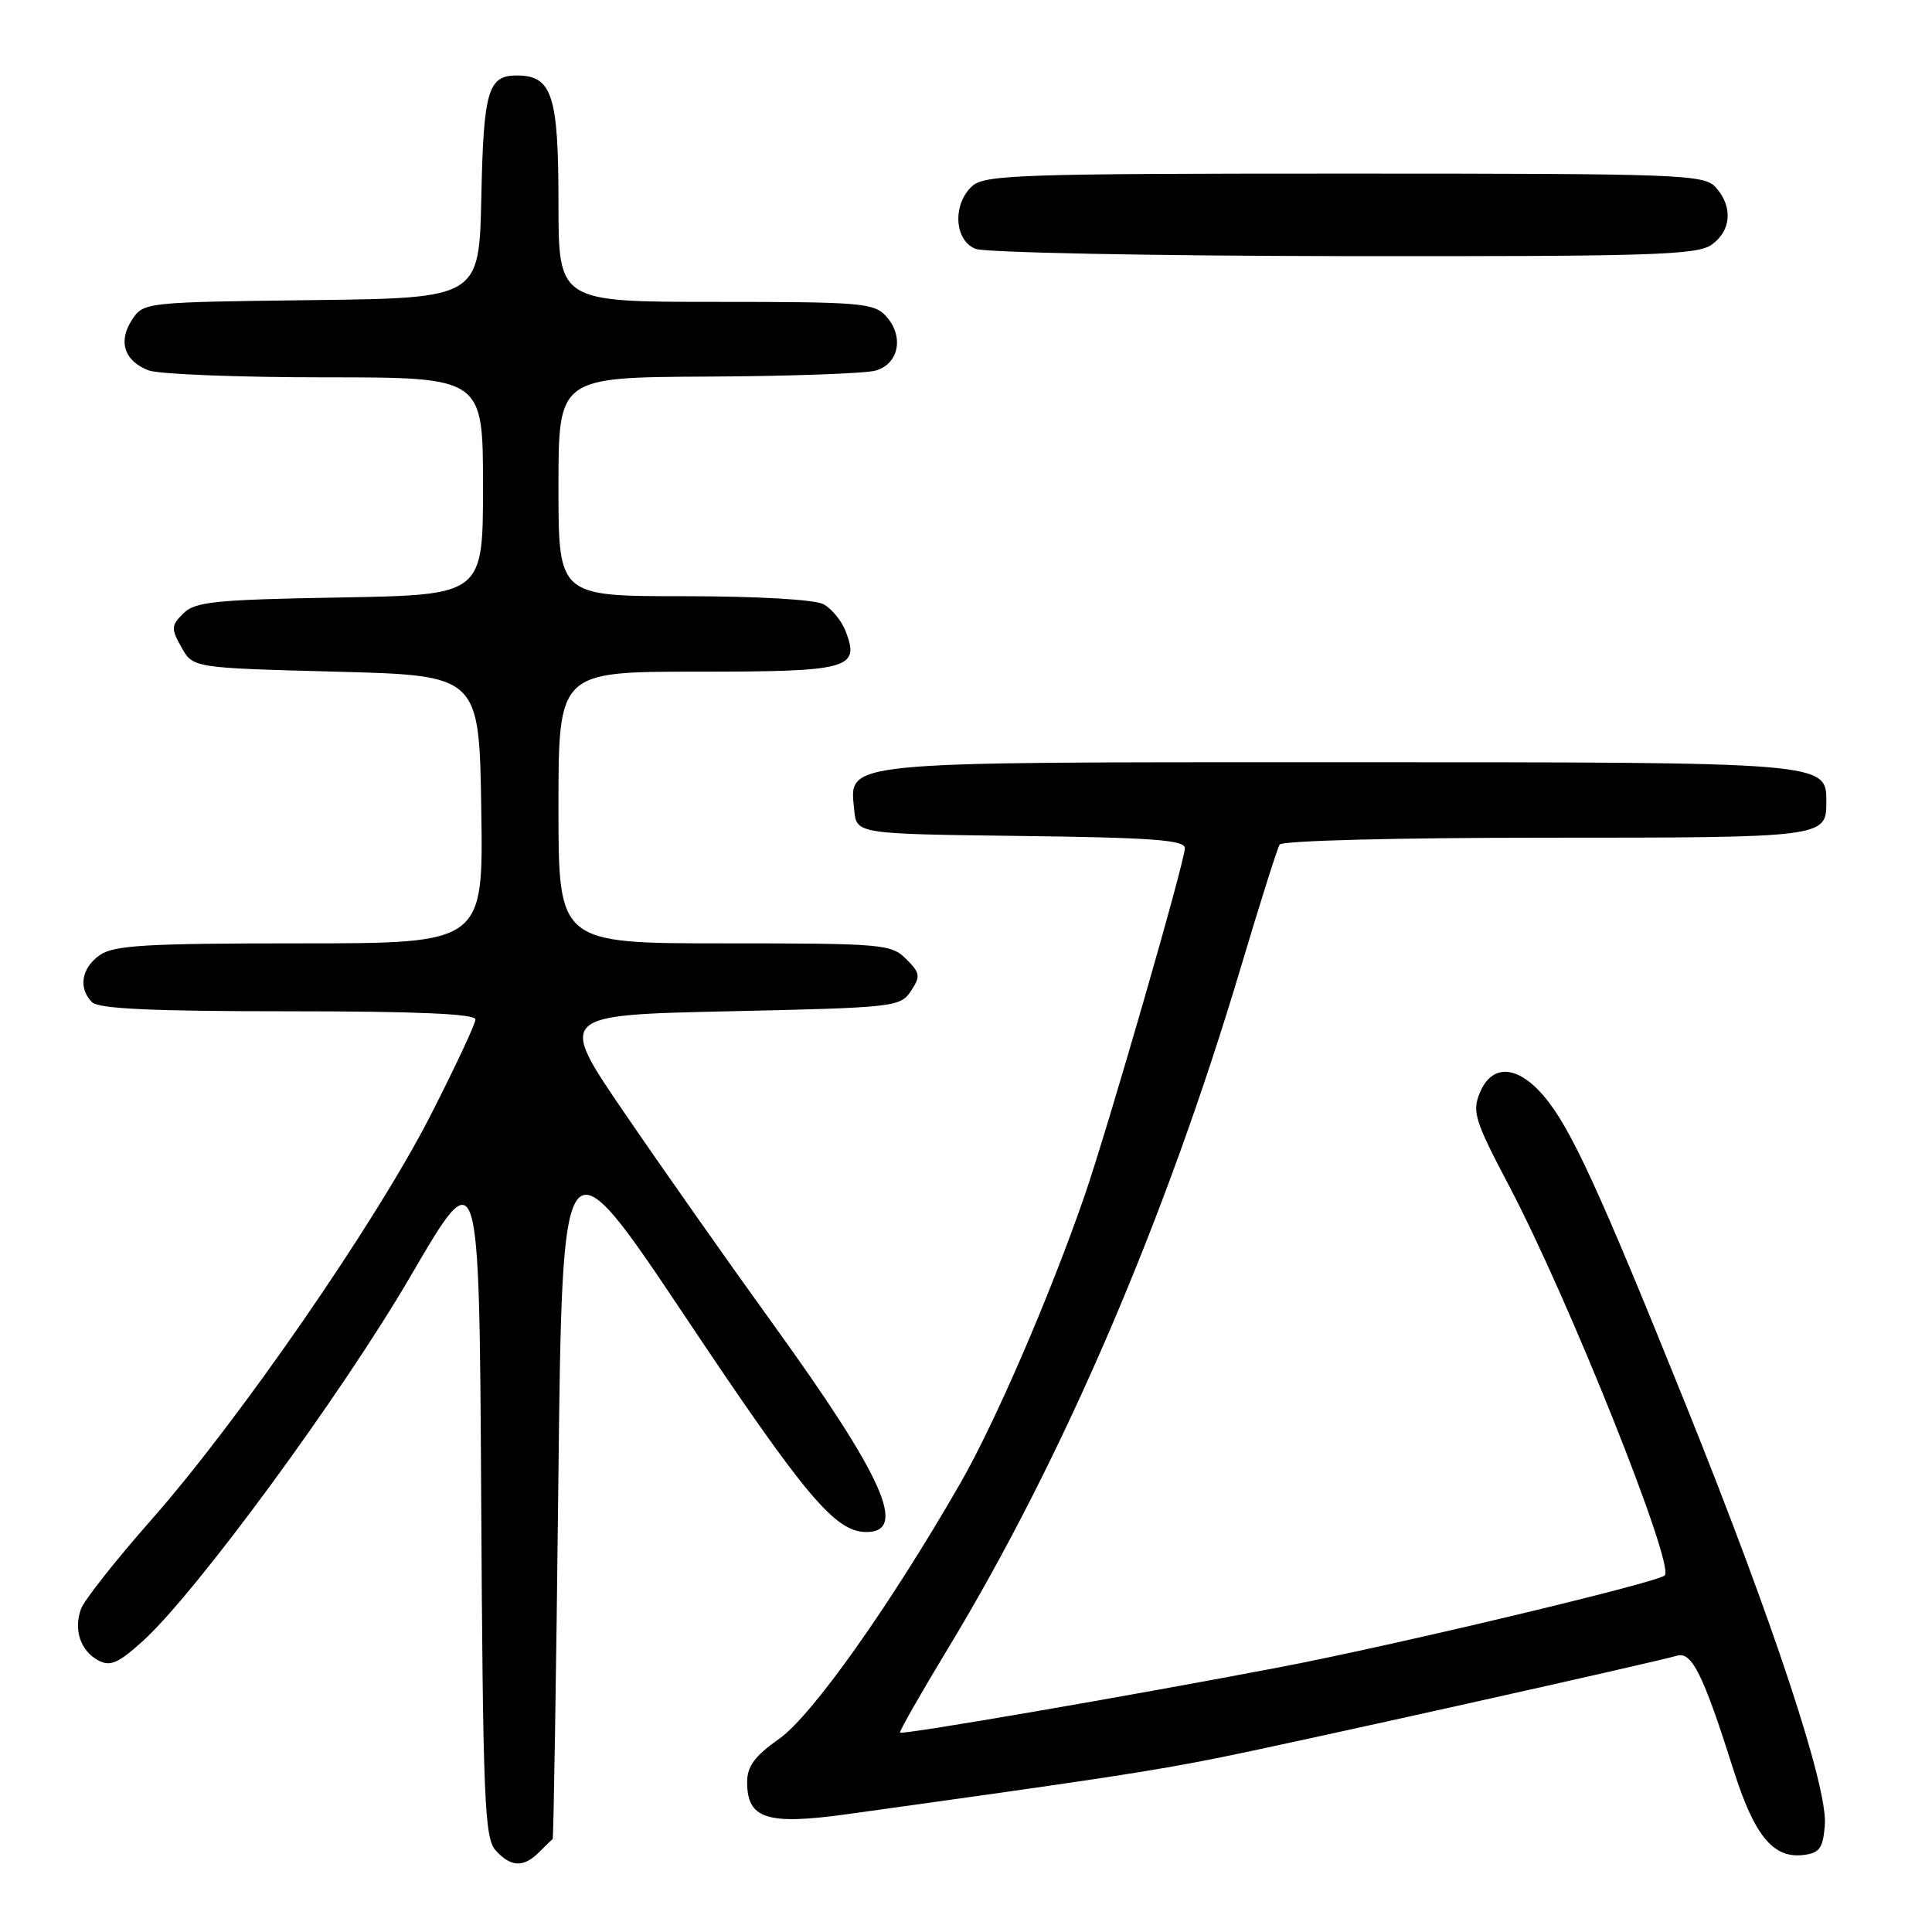 <?xml version="1.0" encoding="UTF-8" standalone="no"?>
<!DOCTYPE svg PUBLIC "-//W3C//DTD SVG 1.1//EN" "http://www.w3.org/Graphics/SVG/1.1/DTD/svg11.dtd" >
<svg xmlns="http://www.w3.org/2000/svg" xmlns:xlink="http://www.w3.org/1999/xlink" version="1.1" viewBox="0 0 256 256">
 <g >
 <path fill="currentColor"
d=" M 71.43 245.43 C 72.29 244.56 73.10 243.78 73.23 243.68 C 73.35 243.58 73.69 222.48 73.98 196.79 C 74.50 150.08 74.50 150.08 90.85 174.54 C 106.74 198.33 110.67 203.00 114.80 203.00 C 120.32 203.00 117.04 195.69 102.47 175.50 C 96.51 167.25 87.65 154.65 82.77 147.50 C 73.89 134.50 73.89 134.50 96.58 134.00 C 118.49 133.52 119.31 133.43 120.70 131.32 C 122.00 129.36 121.94 128.94 120.07 127.07 C 118.10 125.10 116.93 125.00 96.00 125.00 C 74.00 125.00 74.00 125.00 74.00 107.00 C 74.00 89.00 74.00 89.00 92.38 89.00 C 112.53 89.00 113.95 88.62 112.07 83.68 C 111.53 82.27 110.20 80.64 109.11 80.06 C 107.95 79.44 100.33 79.00 90.57 79.00 C 74.00 79.00 74.00 79.00 74.00 64.50 C 74.00 50.00 74.00 50.00 93.75 49.90 C 104.61 49.85 114.62 49.49 116.00 49.11 C 119.10 48.25 119.83 44.58 117.43 41.92 C 115.82 40.14 114.12 40.00 94.85 40.00 C 74.00 40.00 74.00 40.00 74.00 26.83 C 74.00 12.58 73.15 10.00 68.47 10.00 C 64.67 10.00 64.07 12.03 63.78 26.07 C 63.50 39.50 63.50 39.50 41.26 39.77 C 19.18 40.04 19.01 40.06 17.49 42.38 C 15.61 45.25 16.47 47.85 19.70 49.08 C 21.04 49.58 31.55 50.00 43.07 50.00 C 64.00 50.00 64.00 50.00 64.00 64.42 C 64.00 78.84 64.00 78.84 45.03 79.17 C 28.47 79.46 25.84 79.73 24.29 81.28 C 22.67 82.90 22.65 83.29 24.05 85.78 C 25.57 88.50 25.57 88.50 44.54 89.00 C 63.50 89.50 63.50 89.50 63.77 107.25 C 64.05 125.00 64.05 125.00 39.75 125.00 C 19.37 125.00 15.09 125.25 13.22 126.56 C 10.78 128.27 10.34 130.94 12.20 132.80 C 13.07 133.67 20.24 134.00 38.20 134.00 C 55.23 134.00 63.00 134.34 63.00 135.08 C 63.00 135.67 60.31 141.40 57.03 147.83 C 49.83 161.92 31.64 188.26 20.01 201.43 C 15.35 206.72 11.18 212.00 10.74 213.17 C 9.72 215.94 10.66 218.75 13.04 220.02 C 14.60 220.85 15.67 220.39 18.88 217.49 C 25.96 211.09 45.24 184.82 54.46 169.00 C 63.50 153.50 63.50 153.50 63.76 198.43 C 63.99 238.49 64.20 243.56 65.67 245.18 C 67.68 247.41 69.37 247.49 71.43 245.43 Z  M 241.80 241.85 C 242.22 236.85 234.96 214.89 223.39 186.17 C 211.85 157.54 208.13 149.44 204.58 145.25 C 201.08 141.12 197.68 140.94 196.09 144.79 C 195.04 147.31 195.42 148.52 199.97 157.15 C 207.86 172.13 221.95 207.39 220.59 208.75 C 219.64 209.70 184.73 218.02 169.50 220.93 C 149.54 224.74 119.58 229.90 119.26 229.58 C 119.12 229.45 121.99 224.43 125.62 218.42 C 140.83 193.31 154.42 161.69 164.42 128.16 C 166.94 119.72 169.25 112.40 169.56 111.91 C 169.88 111.39 185.20 111.00 204.86 111.00 C 241.57 111.00 242.00 110.95 242.00 106.36 C 242.00 100.95 242.61 101.00 177.50 101.00 C 110.64 101.00 112.56 100.81 113.19 107.35 C 113.50 110.50 113.50 110.50 135.25 110.77 C 152.63 110.98 157.00 111.31 157.00 112.38 C 157.00 114.15 146.78 149.57 143.69 158.50 C 139.15 171.63 131.87 188.49 127.27 196.50 C 117.95 212.72 107.61 227.31 103.26 230.39 C 100.01 232.68 99.00 234.04 99.00 236.14 C 99.00 241.02 101.62 241.86 112.24 240.39 C 145.59 235.76 152.54 234.71 161.50 232.91 C 171.43 230.92 218.93 220.34 222.21 219.39 C 224.18 218.81 225.68 221.85 229.69 234.50 C 232.45 243.22 234.94 246.26 238.92 245.80 C 241.10 245.55 241.55 244.93 241.80 241.85 Z  M 226.78 32.44 C 229.41 30.60 229.65 27.38 227.35 24.83 C 225.79 23.11 222.94 23.00 178.17 23.00 C 135.36 23.00 130.48 23.16 128.83 24.65 C 126.19 27.05 126.43 31.83 129.25 32.97 C 130.49 33.47 152.44 33.90 178.03 33.94 C 218.59 33.99 224.84 33.80 226.78 32.44 Z "/>
</g>
</svg>